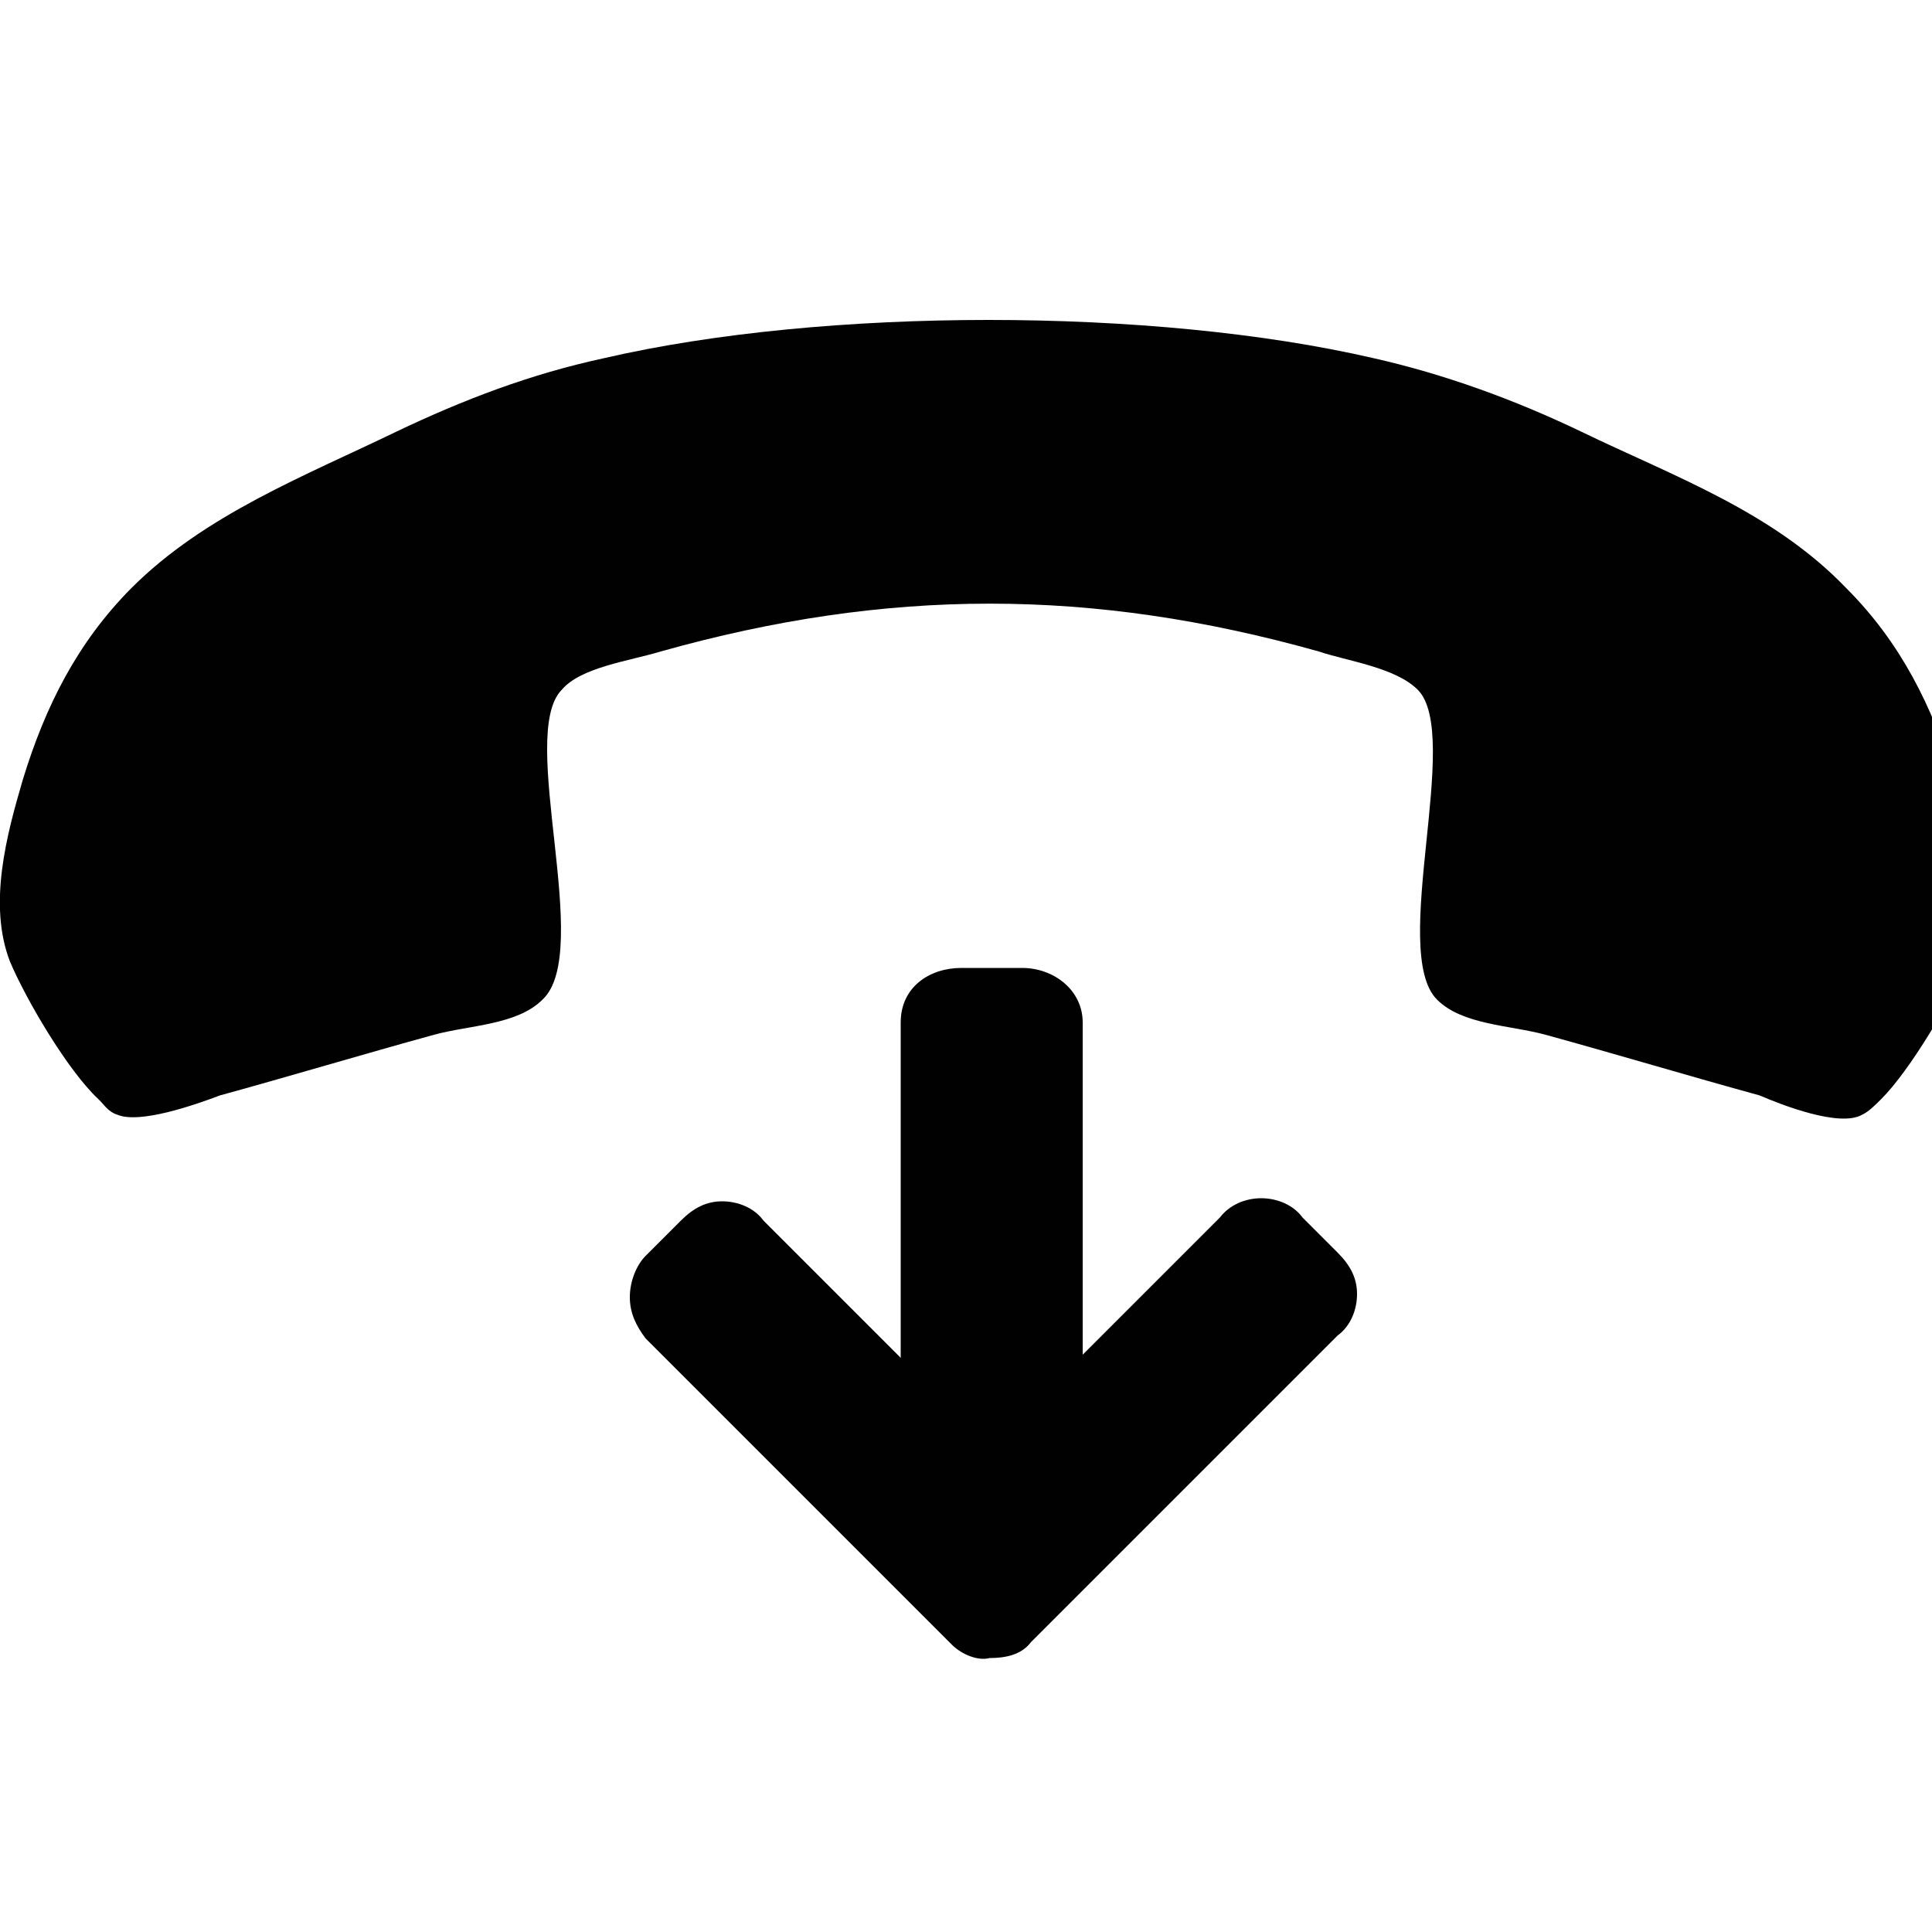 <svg xmlns="http://www.w3.org/2000/svg" viewBox="0 0 500 500"><path fill="#010101" d="M2.6 248.9c-5.8-14.9-.8-33.1 3.3-47.1 5.8-19 14.1-35.5 28.1-49.6 19-19 44.6-28.9 68.6-40.5 17.4-8.3 34.7-14.9 53.7-19 57-13.2 142.2-13.2 199.2 0 18.2 4.1 36.4 10.7 53.7 19 24 11.6 49.6 20.7 68.6 40.5 14.1 14.1 22.3 30.6 28.1 49.6 4.1 14.9 9.1 33.1 3.3 47.1-4.1 9.9-14.9 28.1-22.3 35.5-1.7 1.7-3.3 3.3-5 4.1-5.8 3.3-20.7-2.5-26.5-5-18.2-5-37.2-10.7-55.4-15.7-9.1-2.5-21.5-2.5-28.1-9.1-12.4-12.4 6.6-68.6-5-80.2-5.8-5.8-18.2-7.4-25.6-9.9-58.7-16.5-111.6-16.5-170.3 0-8.3 2.5-20.7 4.1-25.6 9.9-11.6 11.6 8.3 67.8-5 80.2-6.6 6.6-19 6.6-28.1 9.1-18.2 5-37.2 10.7-55.4 15.7-6.6 2.5-20.7 7.4-26.5 5-2.5-.8-3.3-2.5-5-4.1-7.9-7.4-18.6-25.6-22.8-35.5z"/><path fill="#010101" d="M246.5 425.8l-79.4-79.4c-2.5-3.3-4.1-6.6-4.1-10.7s1.7-8.3 4.1-10.7l9.1-9.1c3.3-3.3 6.6-5 10.7-5s8.3 1.7 10.7 5l35.5 35.5v-86.8c0-9.1 7.4-14.1 15.7-14.1h15.7c8.3 0 15.7 5.8 15.7 14.1v86l35.5-35.5c2.5-3.3 6.6-5 10.7-5s8.3 1.7 10.7 5l9.1 9.1c3.3 3.3 5 6.6 5 10.7s-1.7 8.3-5 10.7L266.8 425c-2.5 3.3-6.6 4.1-10.7 4.1-3 .8-7.1-.9-9.6-3.3z"/></svg>